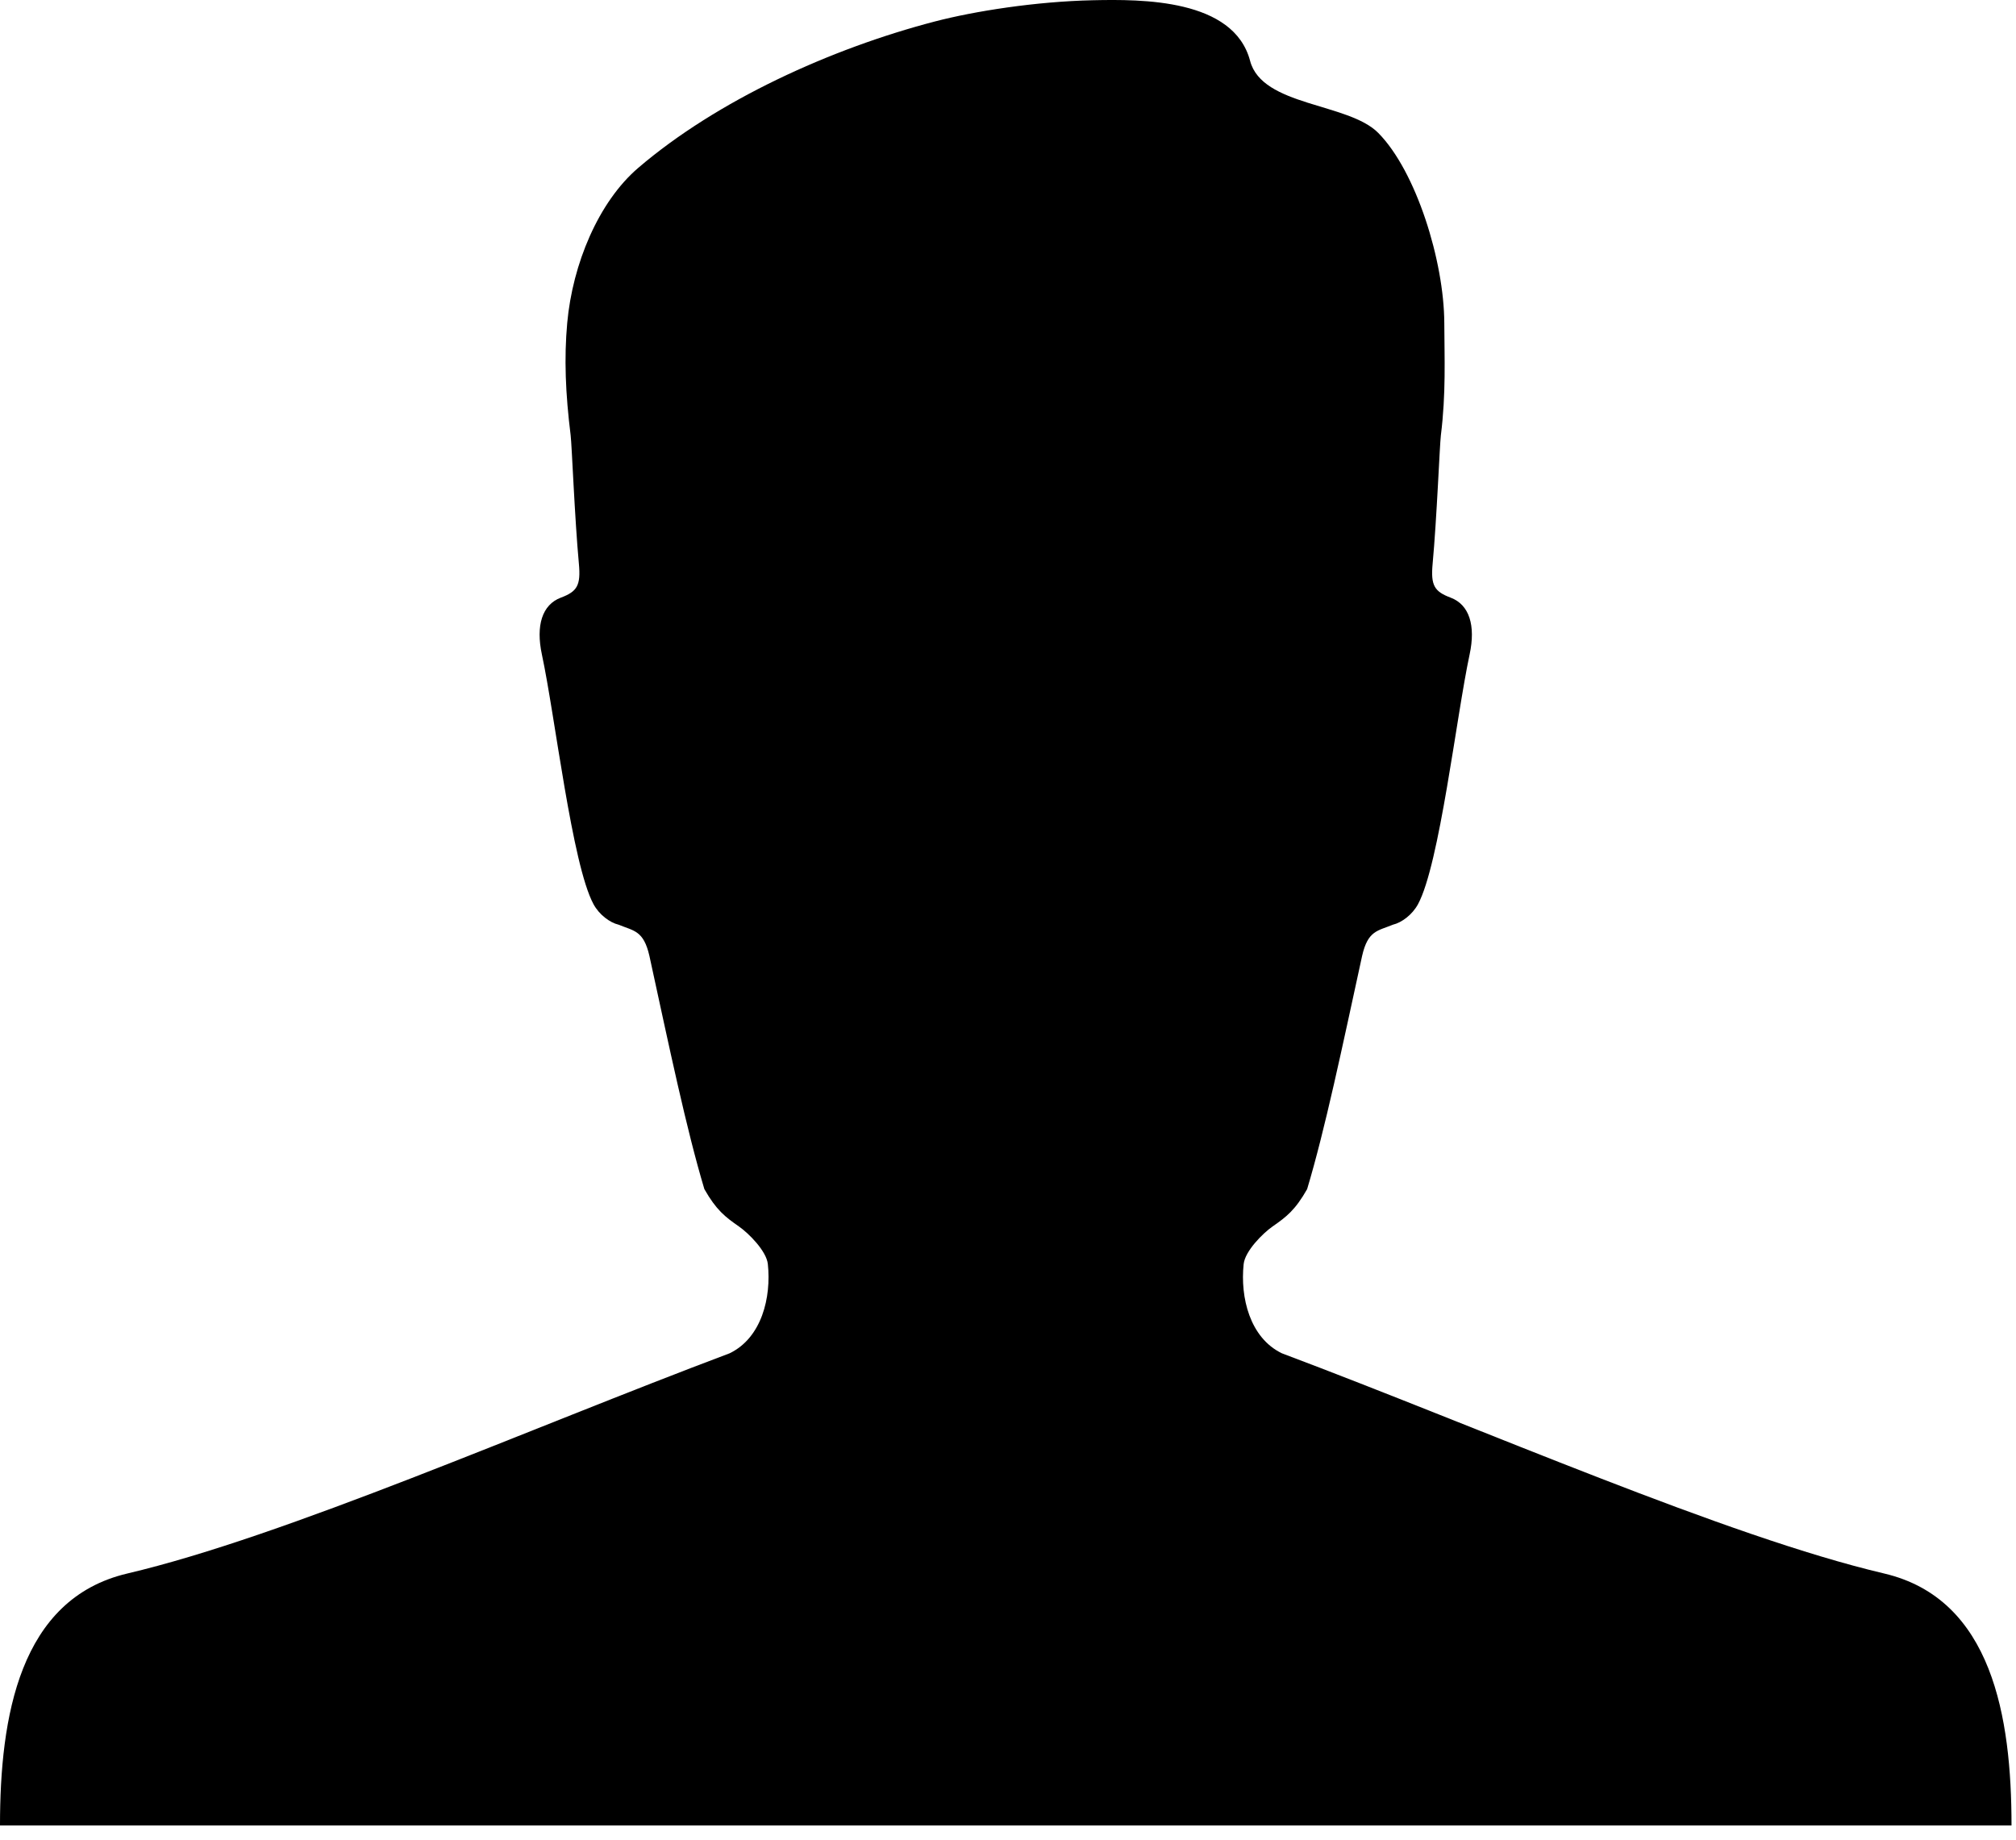 <svg xmlns="http://www.w3.org/2000/svg" viewBox="0 0 103 94">
  <path fill-rule="evenodd" d="M607.869,869.109 C608.484,871.446 612.886,871.241 614.419,872.794 C616.356,874.756 617.778,879.344 617.791,882.502 C617.798,884.302 617.882,886.103 617.616,888.243 C617.554,888.742 617.41,892.481 617.195,894.803 C617.091,895.917 617.283,896.225 618.118,896.539 C619.068,896.898 619.403,897.96 619.084,899.443 C618.407,902.603 617.549,910.165 616.448,912.201 C616.159,912.737 615.614,913.144 615.165,913.249 C614.388,913.572 613.891,913.537 613.593,914.839 C612.568,919.543 611.704,923.694 610.783,926.76 C610.175,927.832 609.724,928.178 609.017,928.669 C608.52,929.015 607.611,929.925 607.54,930.589 C607.359,932.291 607.853,934.358 609.494,935.15 C619.847,939.042 632.169,944.497 640.268,946.402 C645.784,947.7 646.771,953.742 646.771,959.273 L544,959.273 C544,953.742 544.987,947.7 550.503,946.402 C558.602,944.497 570.923,939.042 581.276,935.15 C582.918,934.358 583.412,932.291 583.23,930.589 C583.16,929.925 582.251,929.015 581.753,928.669 C581.047,928.178 580.596,927.832 579.987,926.76 C579.067,923.694 578.202,919.543 577.178,914.839 C576.879,913.537 576.382,913.572 575.605,913.249 C575.157,913.144 574.612,912.737 574.323,912.201 C573.223,910.165 572.363,902.603 571.686,899.443 C571.368,897.96 571.702,896.898 572.652,896.539 C573.488,896.225 573.679,895.917 573.576,894.803 C573.36,892.481 573.217,888.742 573.155,888.243 C572.889,886.103 572.818,884.293 572.98,882.502 C573.253,879.486 574.58,876.313 576.608,874.578 C580.642,871.127 586.45,868.482 591.765,867.097 C593.792,866.569 596.915,866.076 599.845,866.012 C602.327,865.959 607.033,865.934 607.869,869.109" transform="translate(-544 -866)"/>
</svg>
